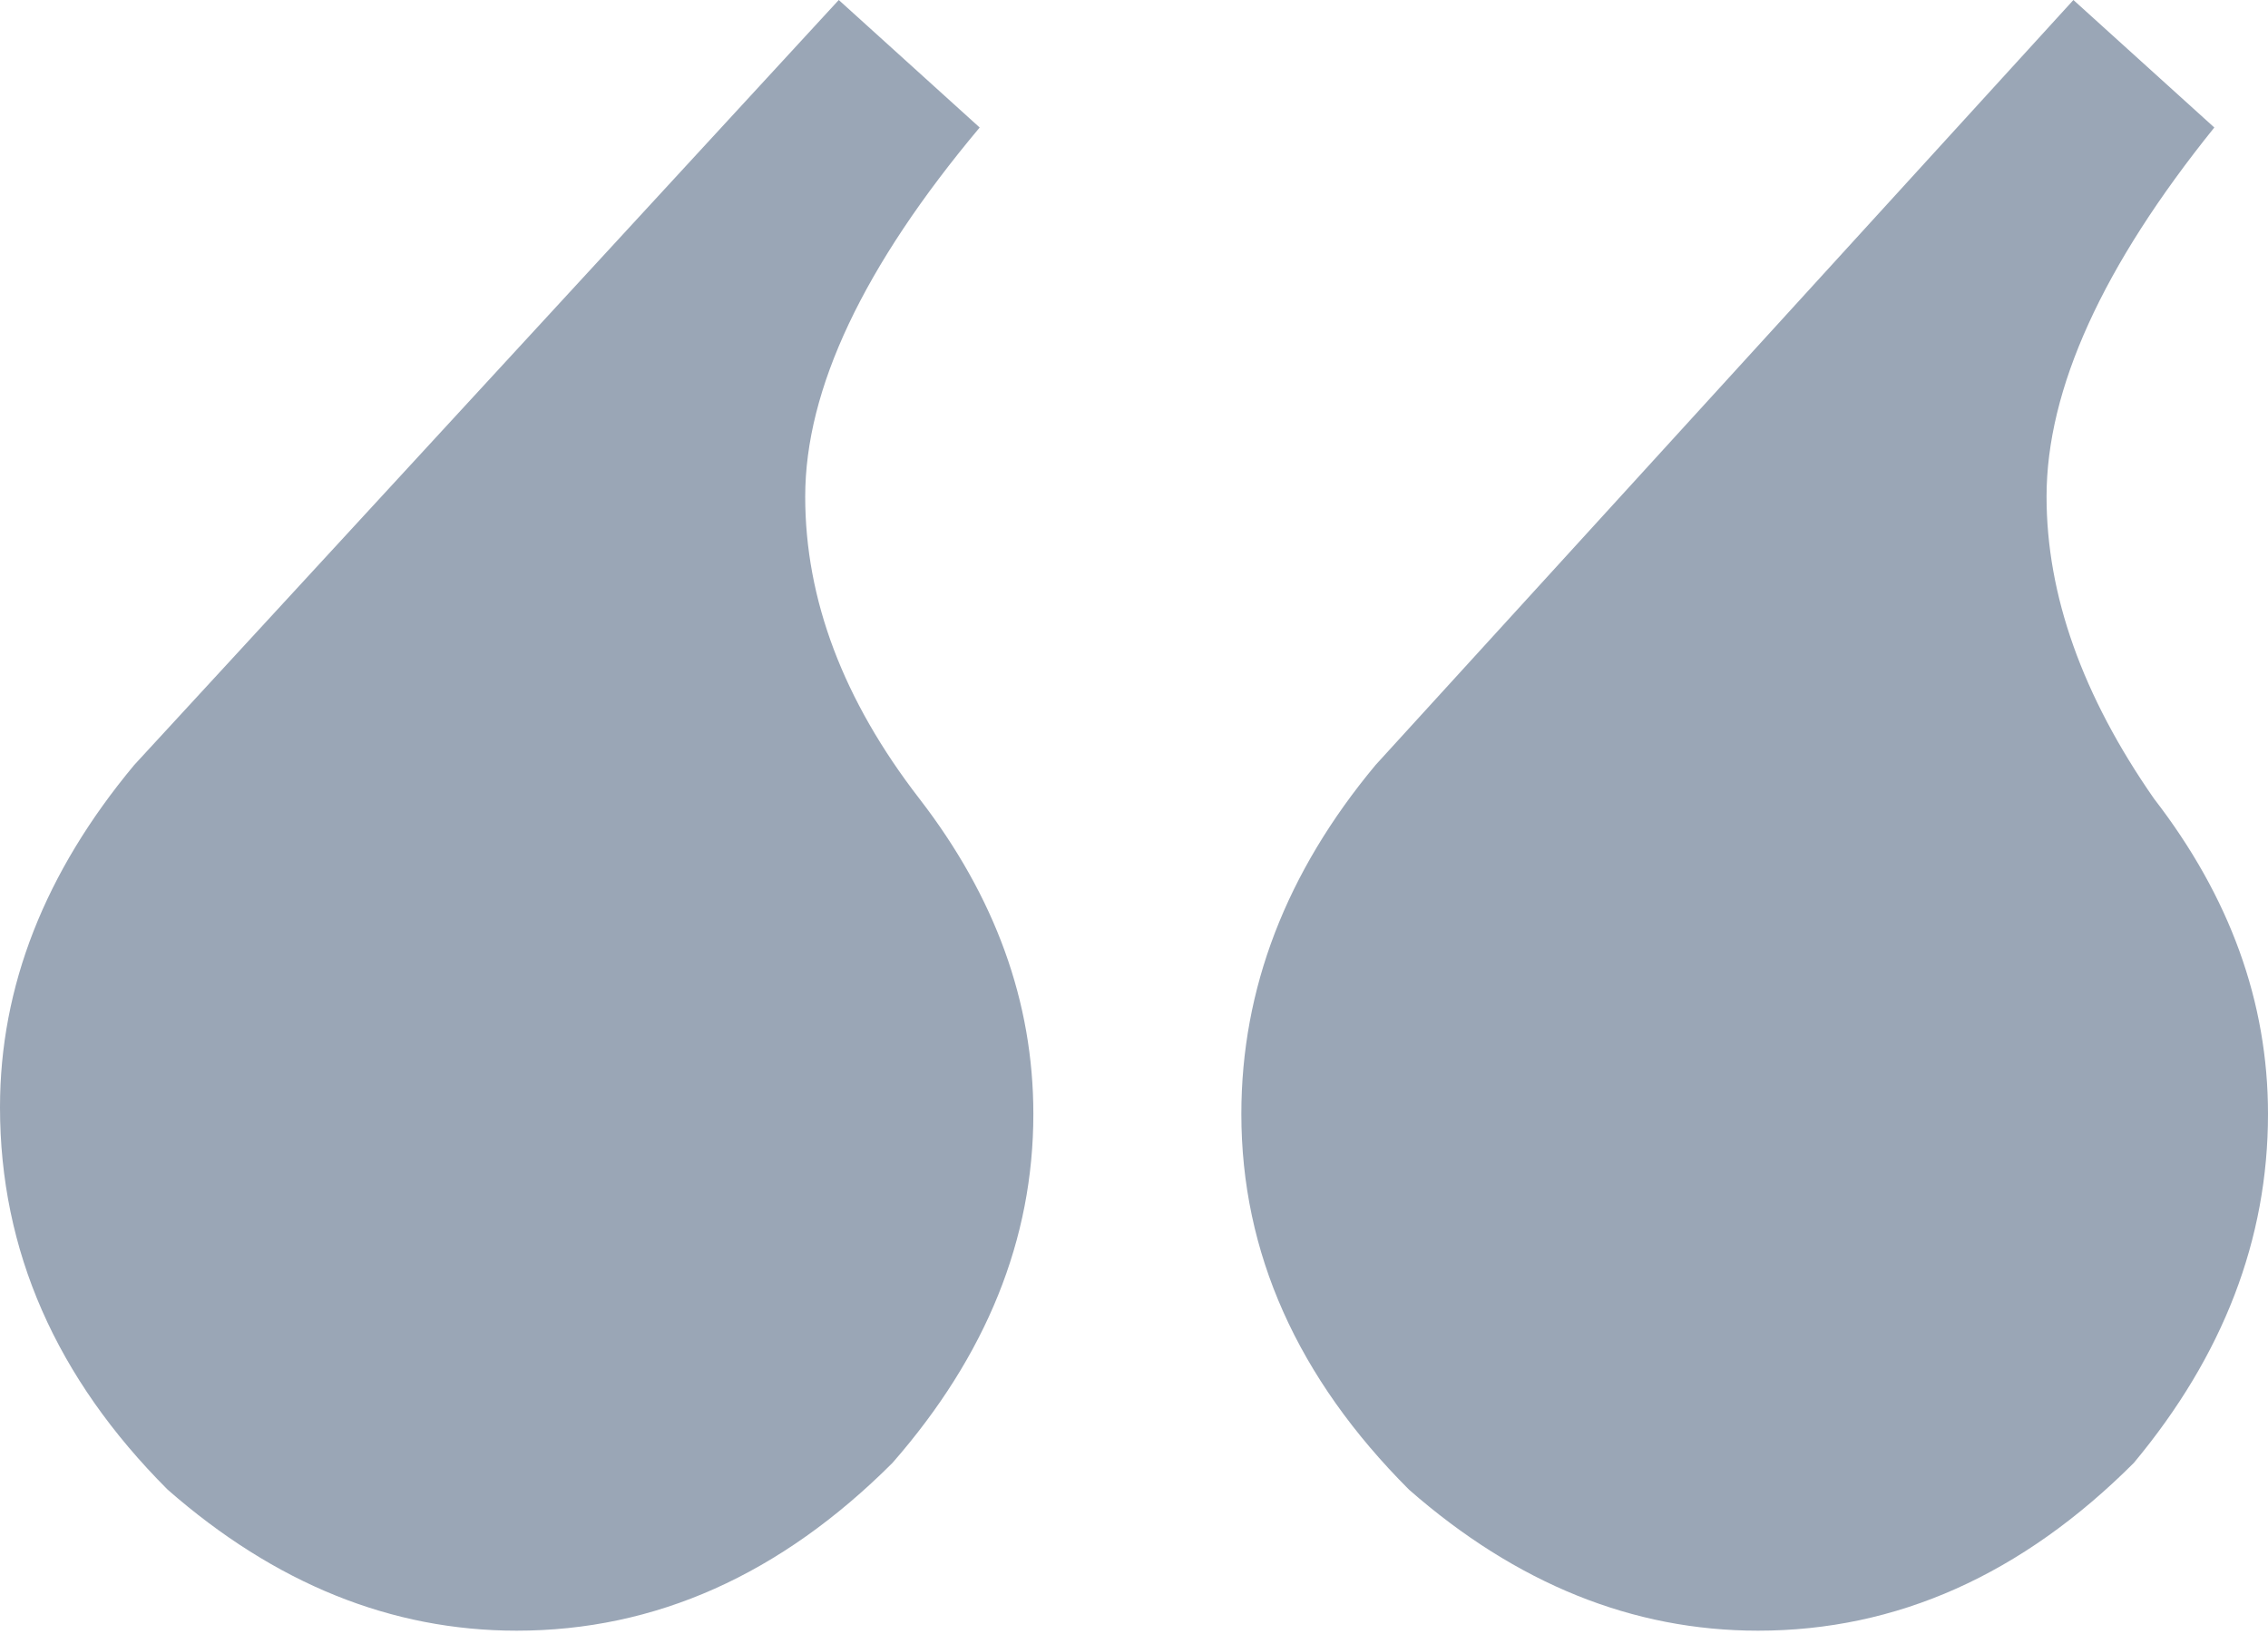 <svg width="69" height="50" viewBox="0 0 69 50" fill="none" xmlns="http://www.w3.org/2000/svg">
<path d="M15.719 49.606C11.908 49.606 8.37 48.178 5.104 45.319C1.701 41.917 0 38.038 0 33.683C0 30.009 1.361 26.538 4.083 23.272L25.518 0L29.805 3.879C26.266 8.098 24.497 11.84 24.497 15.107C24.497 18.237 25.654 21.299 27.968 24.293C30.281 27.287 31.438 30.485 31.438 33.888C31.438 37.698 30.009 41.237 27.151 44.503C23.748 47.905 19.938 49.606 15.719 49.606ZM53.485 49.606C49.675 49.606 46.136 48.178 42.87 45.319C39.468 41.917 37.766 38.106 37.766 33.888C37.766 30.077 39.127 26.538 41.849 23.272L63.08 0L67.367 3.879C63.965 8.098 62.263 11.84 62.263 15.107C62.263 18.101 63.352 21.163 65.53 24.293C67.843 27.287 69 30.485 69 33.888C69 37.698 67.639 41.237 64.917 44.503C61.515 47.905 57.704 49.606 53.485 49.606Z" fill="#9AA6B6"/>
</svg>
